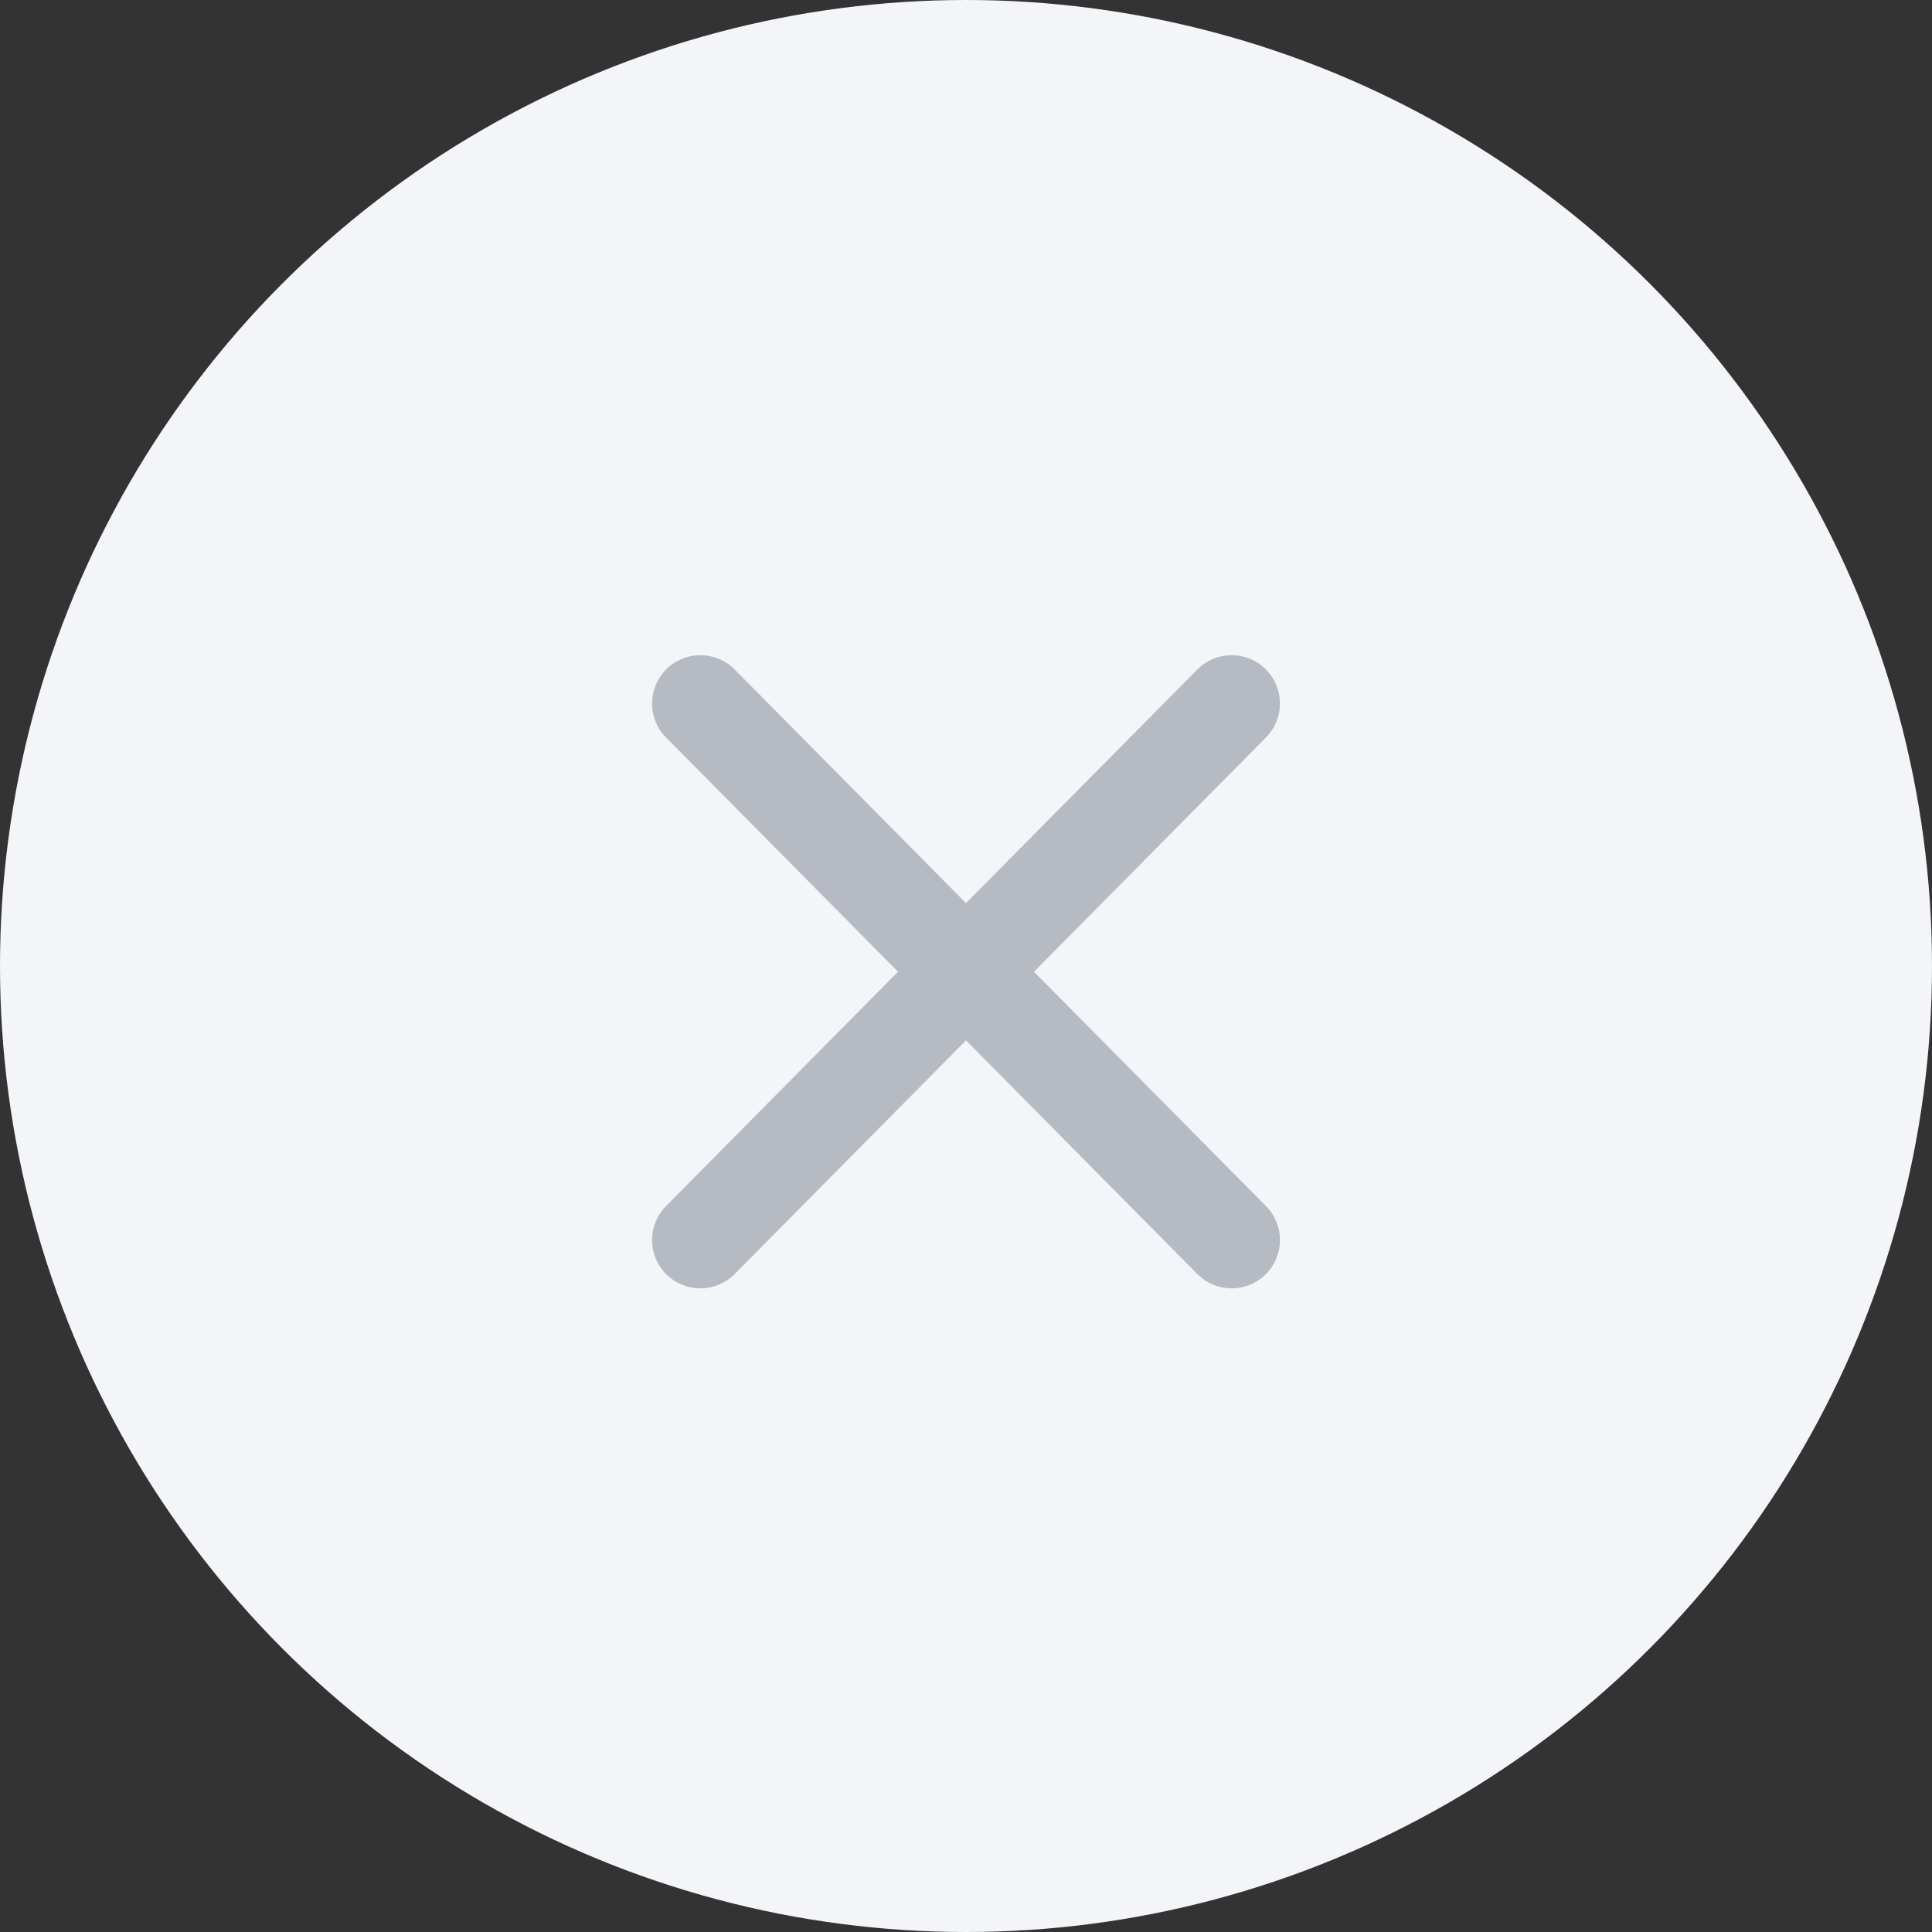 
    <svg width="40" height="40" viewBox="0 0 40 40" fill="none" xmlns="http://www.w3.org/2000/svg">
      <rect x="0" y="0" width="40" height="40" fill="#333333" stroke="none"/>
      <circle cx="20" cy="20" r="20" fill="#F4F5F8"/>
      <path d="M20 20.119L25.5 14.565" stroke="#B6BAC3" stroke-width="2" stroke-linecap="round" stroke-linejoin="round"/>
      <path d="M14.5 25.674L20 20.119" stroke="#B6BAC3" stroke-width="2" stroke-linecap="round" stroke-linejoin="round"/>
      <path d="M20 20.119L14.5 14.565" stroke="#B6BAC3" stroke-width="2" stroke-linecap="round" stroke-linejoin="round"/>
      <path d="M25.5 25.674L20 20.119" stroke="#B6BAC3" stroke-width="2" stroke-linecap="round" stroke-linejoin="round"/>
    </svg>
